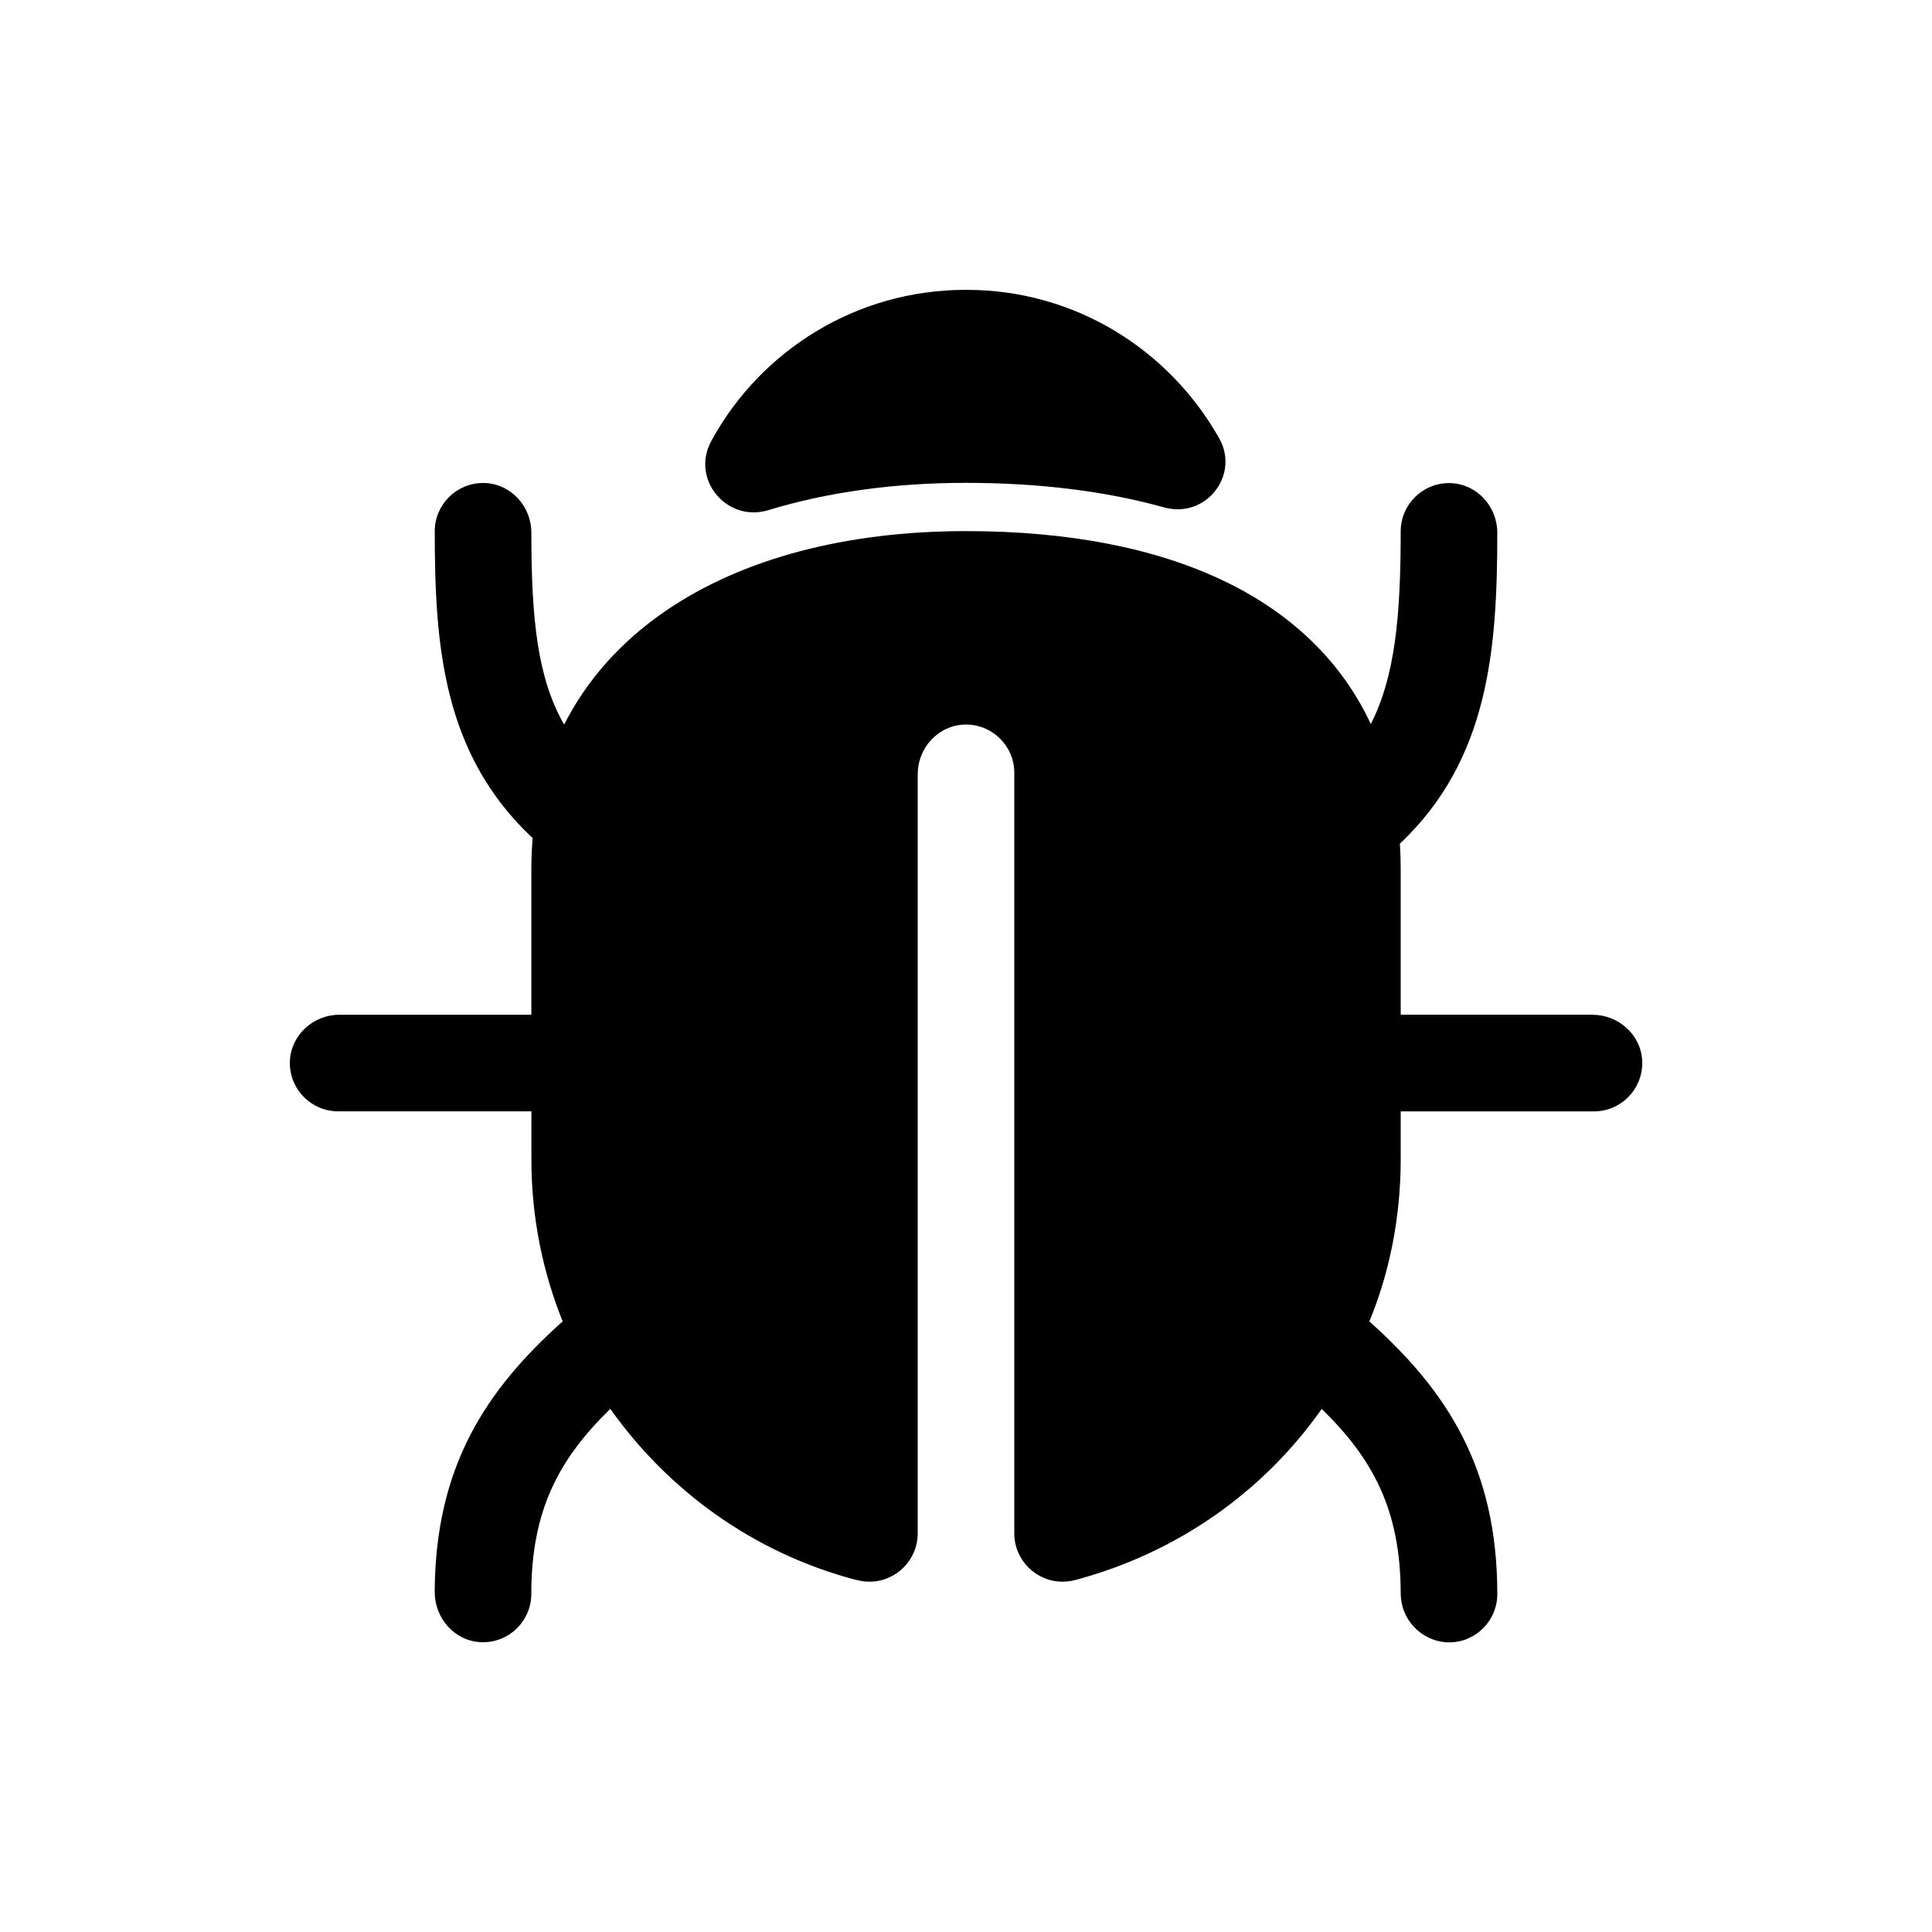 <!-- Generated by IcoMoon.io -->
<svg version="1.1" xmlns="http://www.w3.org/2000/svg" width="40" height="40" viewBox="0 0 40 40">
<title>io-bug</title>
<path d="M32.972 21.008h-3.972v-3.012q0-0.27-0.017-0.529c1.848-1.742 2.016-4.039 2.017-6.438 0-0.538-0.415-1-0.953-1.026-0.014-0.001-0.030-0.001-0.047-0.001-0.552 0-0.999 0.447-1 0.998v0c0 1.75-0.116 3.009-0.619 3.99-1.201-2.572-4.111-3.994-8.381-3.994-2.488 0-4.637 0.571-6.214 1.649-0.931 0.637-1.637 1.432-2.106 2.357-0.554-0.962-0.679-2.19-0.679-3.974 0-0.538-0.412-1-0.95-1.027-0.015-0.001-0.032-0.001-0.050-0.001-0.552 0-1 0.448-1 1v0c0 2.352 0.163 4.608 2.027 6.352q-0.027 0.316-0.027 0.644v3.013h-3.972c-0.538 0-1 0.414-1.027 0.952-0.001 0.014-0.001 0.031-0.001 0.048 0 0.552 0.448 1 1 1 0 0 0.001 0 0.001 0h4v0.992c0 0.002 0 0.005 0 0.007 0 1.207 0.239 2.357 0.671 3.408l-0.022-0.060c-1.604 1.434-2.639 3.019-2.651 5.603 0 0.546 0.414 1.019 0.96 1.041 0.012 0.001 0.026 0.001 0.040 0.001 0.552 0 1-0.448 1-1 0-0 0-0 0-0v0c0-1.729 0.569-2.794 1.636-3.832 1.22 1.721 2.991 2.982 5.051 3.532l0.063 0.014c0.075 0.020 0.161 0.032 0.25 0.032 0.552 0 1-0.448 1-1v0-15.718c0-0.538 0.414-1 0.952-1.027 0.014-0.001 0.031-0.001 0.048-0.001 0.552 0 1 0.448 1 1v0 15.746c0 0.552 0.448 1 1 1 0.089 0 0.175-0.012 0.257-0.033l-0.007 0.002c2.124-0.564 3.894-1.825 5.095-3.518l0.019-0.028c1.063 1.034 1.631 2.095 1.636 3.809-0 0.003-0 0.006-0 0.009 0 0.536 0.415 0.975 0.94 1.014l0.003 0c0.017 0.001 0.037 0.002 0.057 0.002 0.552 0 1-0.448 1-1 0-0.001 0-0.001 0-0.002v0c0-2.605-1.038-4.202-2.649-5.644 0.411-0.991 0.649-2.142 0.649-3.348 0-0.003 0-0.005 0-0.008v0-0.992h4c0 0 0.001 0 0.001 0 0.552 0 1-0.448 1-1 0-0.017-0-0.034-0.001-0.050l0 0.002c-0.026-0.538-0.49-0.952-1.028-0.952z"></path>
<path d="M24.087 10.5l0.020 0.006c0.848 0.237 1.567-0.659 1.137-1.428-1.043-1.848-2.994-3.076-5.231-3.077h-0.026c-2.26 0.002-4.227 1.254-5.246 3.102l-0.016 0.031c-0.428 0.786 0.321 1.688 1.178 1.429 1.232-0.375 2.612-0.566 4.097-0.566 1.506 0 2.881 0.17 4.087 0.504z"></path>
</svg>
